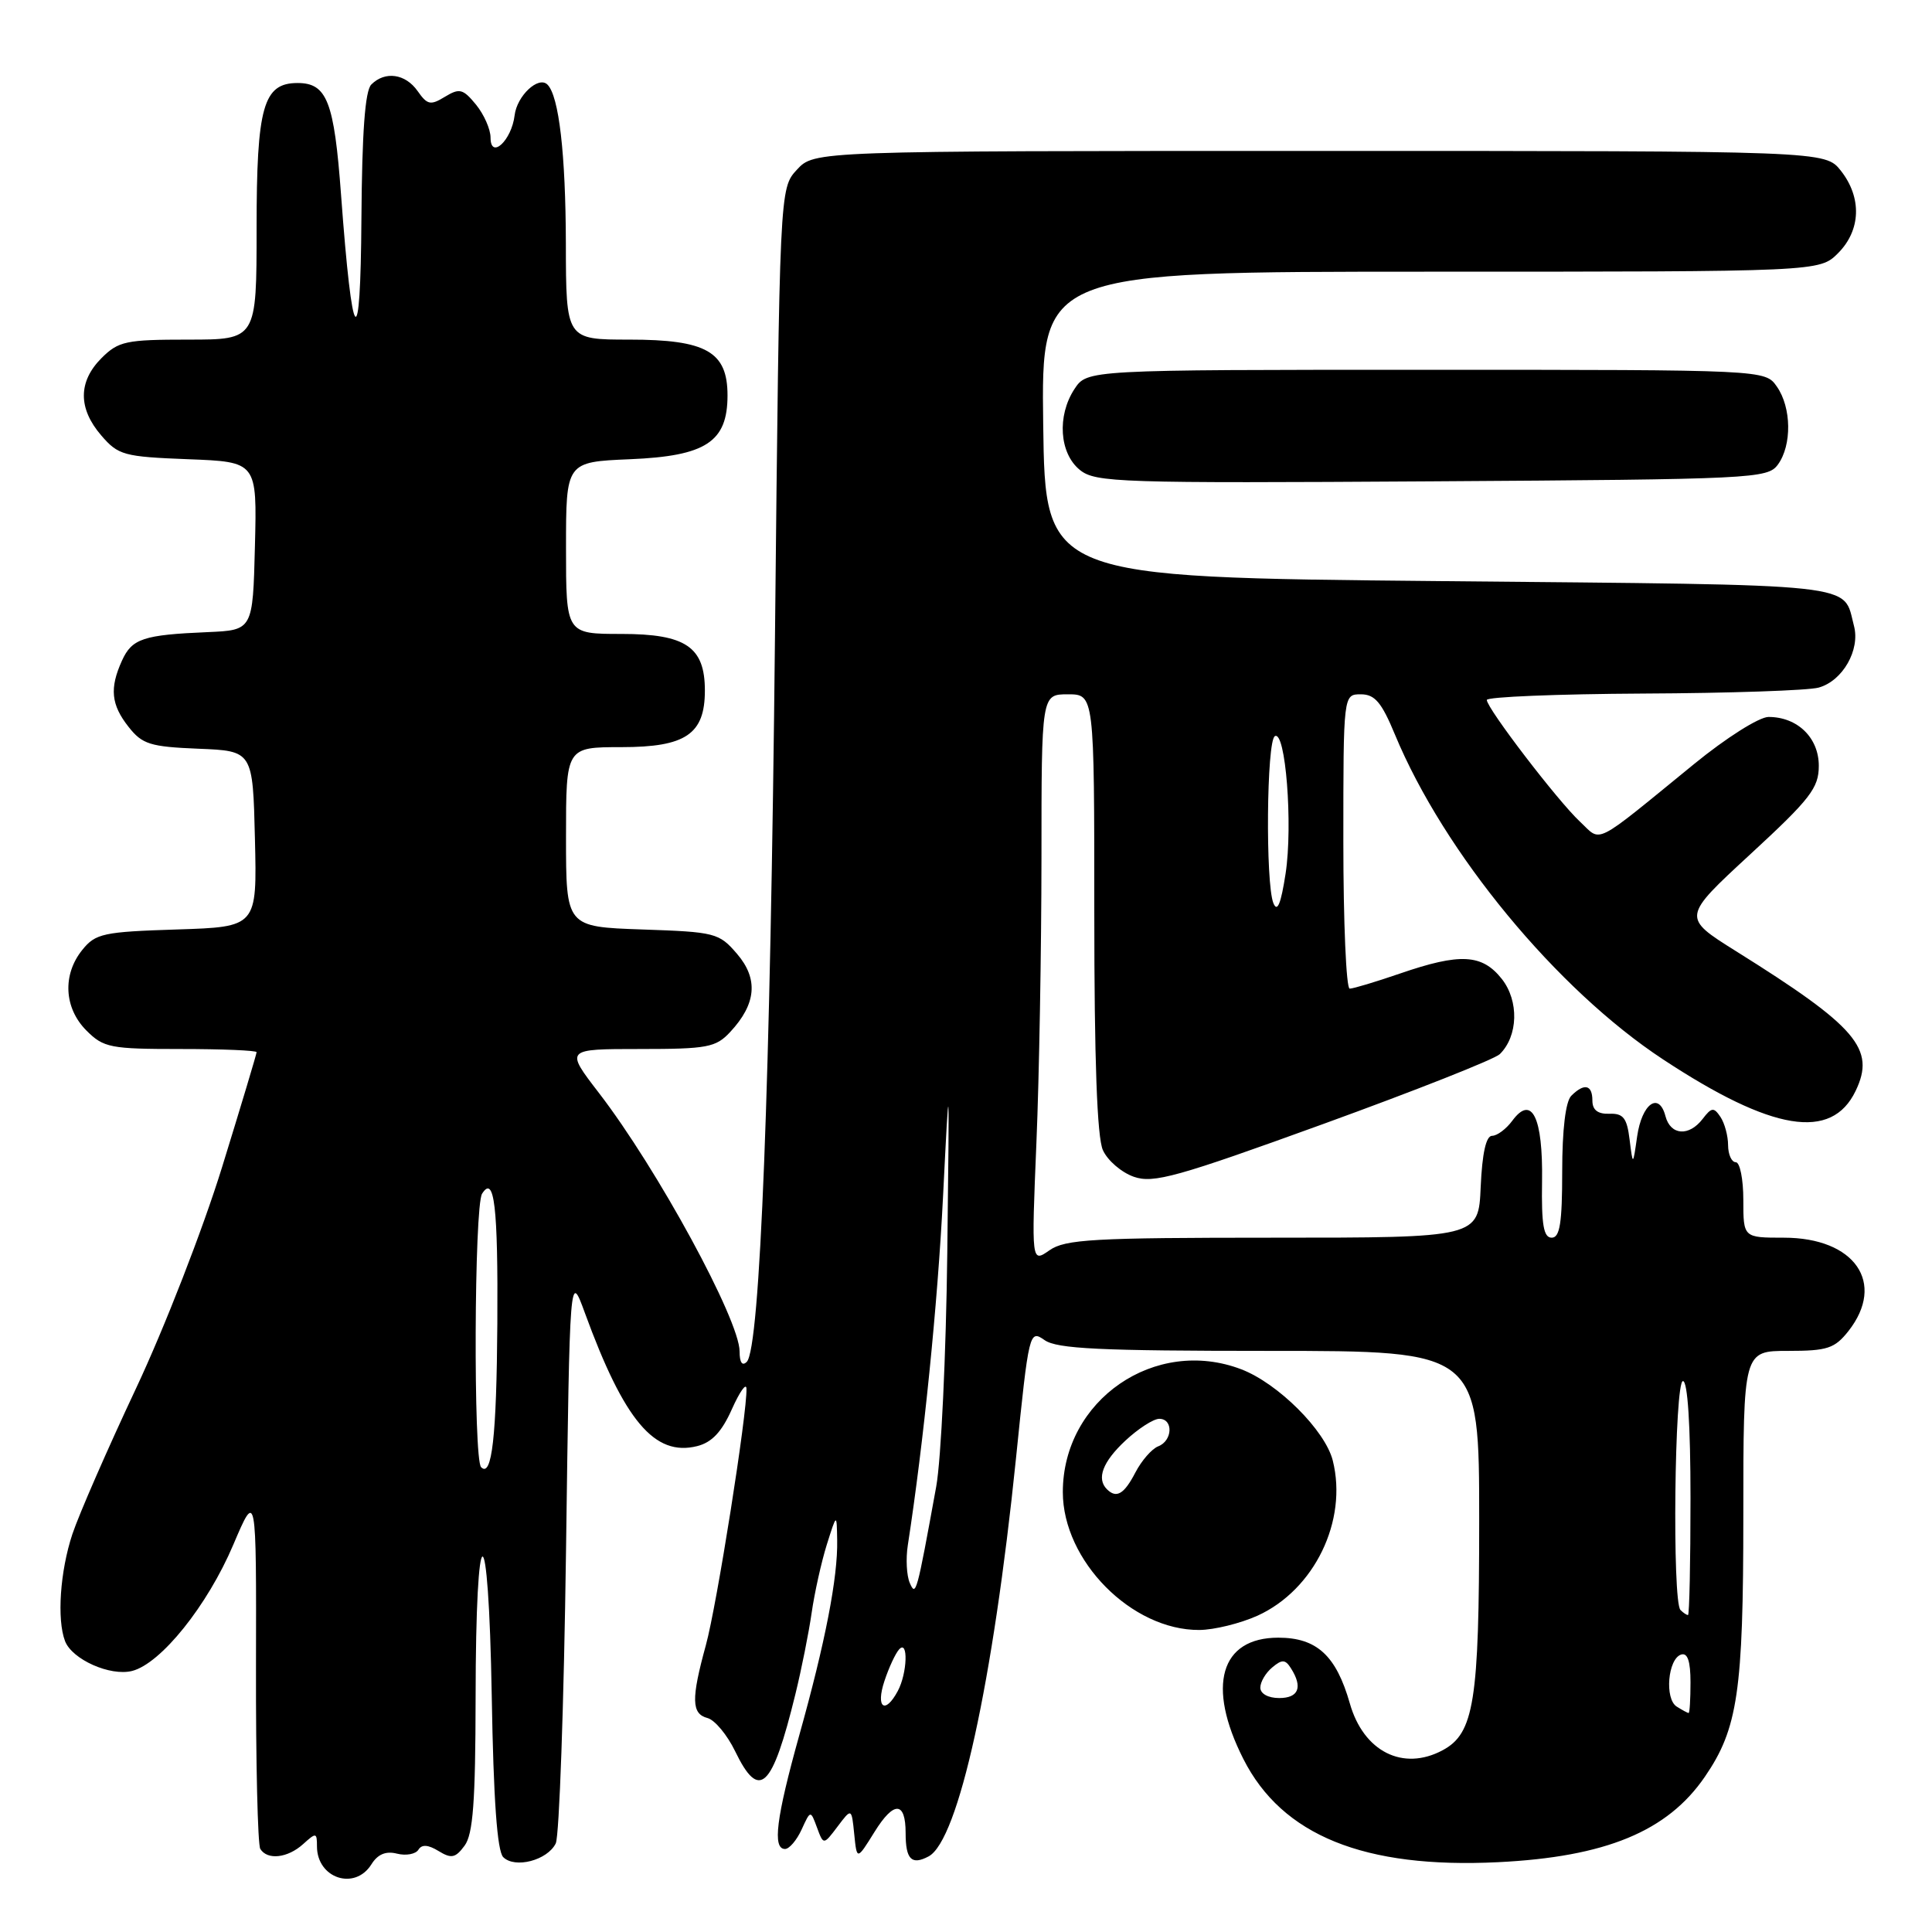 <?xml version="1.0" encoding="UTF-8" standalone="no"?>
<!DOCTYPE svg PUBLIC "-//W3C//DTD SVG 1.1//EN" "http://www.w3.org/Graphics/SVG/1.1/DTD/svg11.dtd" >
<svg xmlns="http://www.w3.org/2000/svg" xmlns:xlink="http://www.w3.org/1999/xlink" version="1.1" viewBox="0 0 256 256">
 <g >
 <path fill="currentColor"
d=" M 49.21 247.04 C 50.05 245.69 51.13 245.24 52.61 245.62 C 53.80 245.92 55.08 245.68 55.44 245.10 C 55.89 244.37 56.72 244.42 58.11 245.27 C 59.81 246.31 60.35 246.20 61.56 244.56 C 62.68 243.05 63.00 238.75 63.02 225.06 C 63.04 200.13 64.73 199.92 65.16 224.79 C 65.39 238.46 65.88 245.28 66.68 246.08 C 68.23 247.63 72.54 246.50 73.64 244.26 C 74.11 243.29 74.72 225.85 75.00 205.50 C 75.50 168.50 75.50 168.50 77.50 173.97 C 82.72 188.26 86.74 193.03 92.37 191.62 C 94.33 191.13 95.64 189.73 96.98 186.72 C 98.02 184.40 98.88 183.18 98.91 184.00 C 99.03 187.14 94.98 212.74 93.53 218.00 C 91.57 225.14 91.62 227.09 93.75 227.65 C 94.71 227.90 96.36 229.88 97.41 232.05 C 100.62 238.68 102.31 237.07 105.39 224.50 C 106.20 221.20 107.17 216.34 107.55 213.69 C 107.93 211.05 108.83 207.00 109.55 204.69 C 110.87 200.50 110.87 200.50 110.93 204.07 C 111.03 209.00 109.35 217.64 105.91 229.92 C 102.85 240.90 102.33 245.00 104.02 245.00 C 104.58 245.00 105.57 243.84 106.22 242.42 C 107.40 239.84 107.40 239.84 108.26 242.17 C 109.12 244.49 109.12 244.49 110.98 242.03 C 112.84 239.56 112.84 239.56 113.19 243.03 C 113.54 246.50 113.54 246.50 115.87 242.75 C 118.44 238.60 120.00 238.66 120.00 242.89 C 120.00 246.39 120.79 247.18 123.05 245.98 C 126.99 243.86 131.58 222.97 134.62 193.27 C 136.34 176.39 136.40 176.17 138.41 177.57 C 140.05 178.73 145.78 179.00 168.22 179.00 C 196.00 179.00 196.00 179.00 196.00 201.53 C 196.00 225.47 195.33 229.68 191.15 231.92 C 185.90 234.73 180.67 232.09 178.86 225.71 C 177.05 219.37 174.48 217.00 169.38 217.00 C 161.70 217.00 159.85 223.40 164.75 233.07 C 169.88 243.21 180.76 247.62 198.49 246.75 C 212.76 246.05 220.95 242.67 225.91 235.42 C 230.27 229.06 231.00 224.13 231.00 200.84 C 231.00 179.00 231.00 179.00 236.93 179.00 C 242.14 179.00 243.10 178.68 244.93 176.37 C 249.93 170.00 245.77 164.00 236.37 164.00 C 231.00 164.00 231.00 164.00 231.00 159.00 C 231.00 156.25 230.55 154.00 230.00 154.00 C 229.45 154.00 228.99 152.99 228.98 151.75 C 228.98 150.51 228.52 148.82 227.97 148.00 C 227.09 146.69 226.79 146.72 225.62 148.25 C 223.80 150.63 221.35 150.45 220.68 147.89 C 219.82 144.61 217.56 146.23 216.93 150.58 C 216.37 154.50 216.37 154.50 215.93 151.00 C 215.58 148.13 215.09 147.51 213.25 147.58 C 211.71 147.63 211.00 147.08 211.00 145.83 C 211.00 143.72 209.92 143.48 208.20 145.20 C 207.45 145.95 207.00 149.69 207.00 155.20 C 207.00 162.05 206.69 164.00 205.61 164.00 C 204.53 164.00 204.24 162.30 204.33 156.52 C 204.46 148.03 202.97 145.00 200.39 148.50 C 199.58 149.60 198.37 150.50 197.71 150.50 C 196.91 150.50 196.40 152.81 196.20 157.25 C 195.91 164.00 195.91 164.00 168.68 164.00 C 144.85 164.00 141.15 164.21 139.06 165.67 C 136.67 167.34 136.67 167.34 137.33 151.42 C 137.70 142.66 137.99 125.71 138.00 113.75 C 138.00 92.00 138.00 92.00 141.50 92.00 C 145.00 92.00 145.00 92.00 145.00 120.95 C 145.00 140.46 145.37 150.72 146.14 152.40 C 146.76 153.78 148.61 155.36 150.24 155.93 C 152.83 156.84 155.98 155.96 175.35 148.93 C 187.53 144.51 198.05 140.35 198.73 139.68 C 201.17 137.28 201.29 132.64 199.01 129.73 C 196.39 126.41 193.49 126.25 185.50 129.00 C 182.30 130.10 179.31 131.00 178.84 131.00 C 178.38 131.00 178.00 122.22 178.00 111.50 C 178.00 92.00 178.00 92.00 180.32 92.00 C 182.17 92.00 183.07 93.06 184.84 97.34 C 191.34 113.01 206.28 131.11 220.37 140.38 C 234.84 149.91 242.69 151.19 245.88 144.55 C 248.56 138.98 246.05 136.05 230.02 126.03 C 222.87 121.55 222.87 121.55 231.93 113.19 C 239.89 105.85 241.00 104.41 241.00 101.47 C 241.00 97.75 238.17 95.00 234.34 95.00 C 233.10 95.00 228.73 97.76 224.46 101.25 C 210.89 112.32 212.28 111.61 209.35 108.87 C 206.41 106.13 197.02 93.86 197.01 92.75 C 197.00 92.34 206.34 91.96 217.75 91.90 C 229.16 91.85 239.62 91.49 240.98 91.11 C 244.16 90.23 246.51 86.11 245.66 82.93 C 244.14 77.19 247.43 77.54 190.79 77.00 C 138.50 76.50 138.50 76.50 138.23 56.25 C 137.96 36.00 137.96 36.00 189.52 36.00 C 241.09 36.00 241.09 36.00 243.55 33.55 C 246.58 30.51 246.73 26.20 243.93 22.63 C 241.85 20.00 241.85 20.00 174.88 20.00 C 107.90 20.00 107.90 20.00 105.60 22.48 C 103.30 24.97 103.30 24.97 102.69 84.23 C 102.08 143.68 100.72 178.68 98.95 180.45 C 98.35 181.05 98.00 180.54 98.00 179.07 C 98.00 174.91 87.10 154.87 79.36 144.82 C 74.88 139.00 74.88 139.00 84.77 139.00 C 93.73 139.00 94.85 138.79 96.75 136.75 C 100.22 133.03 100.51 129.71 97.66 126.39 C 95.27 123.61 94.78 123.49 85.09 123.16 C 75.00 122.81 75.00 122.81 75.00 110.91 C 75.00 99.00 75.00 99.00 82.35 99.00 C 90.87 99.00 93.40 97.28 93.40 91.50 C 93.40 85.72 90.87 84.00 82.35 84.00 C 75.00 84.00 75.00 84.00 75.00 72.60 C 75.00 61.21 75.00 61.21 83.47 60.85 C 93.54 60.43 96.40 58.56 96.40 52.39 C 96.40 46.60 93.59 45.00 83.39 45.00 C 75.00 45.00 75.00 45.00 74.98 32.25 C 74.95 20.41 74.07 12.73 72.54 11.21 C 71.35 10.02 68.50 12.69 68.19 15.28 C 67.79 18.62 65.00 21.20 65.00 18.23 C 65.00 17.13 64.13 15.16 63.07 13.86 C 61.35 11.77 60.89 11.65 58.96 12.82 C 57.05 13.99 56.62 13.90 55.34 12.07 C 53.72 9.76 51.02 9.38 49.20 11.20 C 48.37 12.03 47.97 17.54 47.89 28.95 C 47.77 47.41 46.69 46.15 45.19 25.80 C 44.28 13.45 43.33 11.00 39.43 11.00 C 34.88 11.00 34.00 14.13 34.00 30.22 C 34.00 45.00 34.00 45.00 24.95 45.00 C 16.68 45.00 15.70 45.21 13.45 47.45 C 10.35 50.56 10.33 54.11 13.41 57.69 C 15.67 60.32 16.40 60.52 24.94 60.85 C 34.06 61.20 34.06 61.20 33.78 72.35 C 33.50 83.50 33.50 83.50 27.50 83.76 C 18.99 84.12 17.49 84.62 16.17 87.52 C 14.50 91.19 14.71 93.37 17.04 96.32 C 18.85 98.62 19.90 98.95 26.29 99.21 C 33.50 99.50 33.50 99.50 33.78 111.16 C 34.06 122.82 34.06 122.82 23.44 123.16 C 13.70 123.47 12.66 123.69 10.91 125.86 C 8.25 129.15 8.48 133.57 11.45 136.55 C 13.73 138.83 14.62 139.00 23.95 139.00 C 29.48 139.00 34.00 139.19 34.00 139.42 C 34.00 139.65 31.94 146.52 29.42 154.67 C 26.89 162.86 21.78 175.99 18.01 184.00 C 14.26 191.97 10.47 200.65 9.59 203.28 C 7.96 208.20 7.52 214.59 8.62 217.46 C 9.56 219.89 14.60 222.14 17.50 221.41 C 21.31 220.45 27.49 212.75 30.91 204.69 C 33.97 197.50 33.97 197.50 33.92 220.74 C 33.89 233.51 34.15 244.43 34.49 244.99 C 35.43 246.51 38.11 246.21 40.17 244.35 C 41.88 242.80 42.00 242.81 42.00 244.65 C 42.00 248.89 47.01 250.55 49.21 247.04 Z  M 166.62 214.09 C 174.16 210.66 178.60 201.52 176.60 193.53 C 175.59 189.53 169.34 183.30 164.48 181.44 C 153.07 177.08 140.83 185.50 140.83 197.71 C 140.83 206.81 149.96 216.03 158.91 215.98 C 160.88 215.97 164.35 215.11 166.62 214.09 Z  M 235.58 61.56 C 237.45 59.00 237.39 54.00 235.44 51.22 C 233.89 49.00 233.89 49.00 188.97 49.00 C 144.05 49.00 144.05 49.00 142.37 51.55 C 140.04 55.11 140.37 60.07 143.09 62.27 C 145.15 63.94 148.30 64.04 189.73 63.78 C 232.39 63.51 234.22 63.42 235.58 61.56 Z  M 222.17 226.13 C 220.55 225.10 221.00 219.82 222.75 219.24 C 223.61 218.96 224.00 220.10 224.00 222.92 C 224.00 225.16 223.89 226.99 223.75 226.98 C 223.61 226.98 222.90 226.59 222.17 226.13 Z  M 117.19 222.75 C 117.78 220.96 118.66 219.07 119.14 218.55 C 120.37 217.20 120.23 221.71 118.96 224.07 C 117.27 227.23 116.01 226.29 117.19 222.75 Z  M 167.00 223.62 C 167.00 222.86 167.71 221.66 168.58 220.94 C 169.88 219.85 170.31 219.87 171.06 221.06 C 172.65 223.57 172.08 225.00 169.50 225.00 C 168.04 225.00 167.00 224.43 167.00 223.62 Z  M 222.67 213.33 C 221.56 212.23 221.88 183.00 223.00 183.00 C 223.62 183.00 224.00 188.83 224.00 198.50 C 224.00 207.03 223.85 214.00 223.67 214.00 C 223.48 214.00 223.03 213.70 222.67 213.33 Z  M 120.55 209.75 C 120.13 208.78 120.01 206.53 120.29 204.75 C 122.39 191.14 124.24 172.86 124.96 158.50 C 125.81 141.58 125.81 141.61 125.52 166.00 C 125.36 179.47 124.70 193.43 124.05 197.00 C 121.46 211.24 121.36 211.59 120.55 209.75 Z  M 63.75 194.41 C 62.71 193.38 62.83 159.81 63.88 158.17 C 65.50 155.61 66.00 159.89 65.90 175.33 C 65.80 190.37 65.18 195.85 63.75 194.41 Z  M 168.73 119.67 C 167.67 117.02 167.83 98.22 168.92 97.55 C 170.34 96.67 171.33 109.30 170.35 115.74 C 169.73 119.77 169.25 120.95 168.73 119.67 Z  M 146.67 197.33 C 145.27 195.93 146.11 193.70 149.11 190.90 C 150.81 189.31 152.84 188.00 153.61 188.00 C 155.50 188.00 155.38 190.92 153.46 191.65 C 152.62 191.98 151.26 193.54 150.44 195.12 C 148.95 197.99 147.93 198.59 146.67 197.33 Z "/>
</g>
</svg>